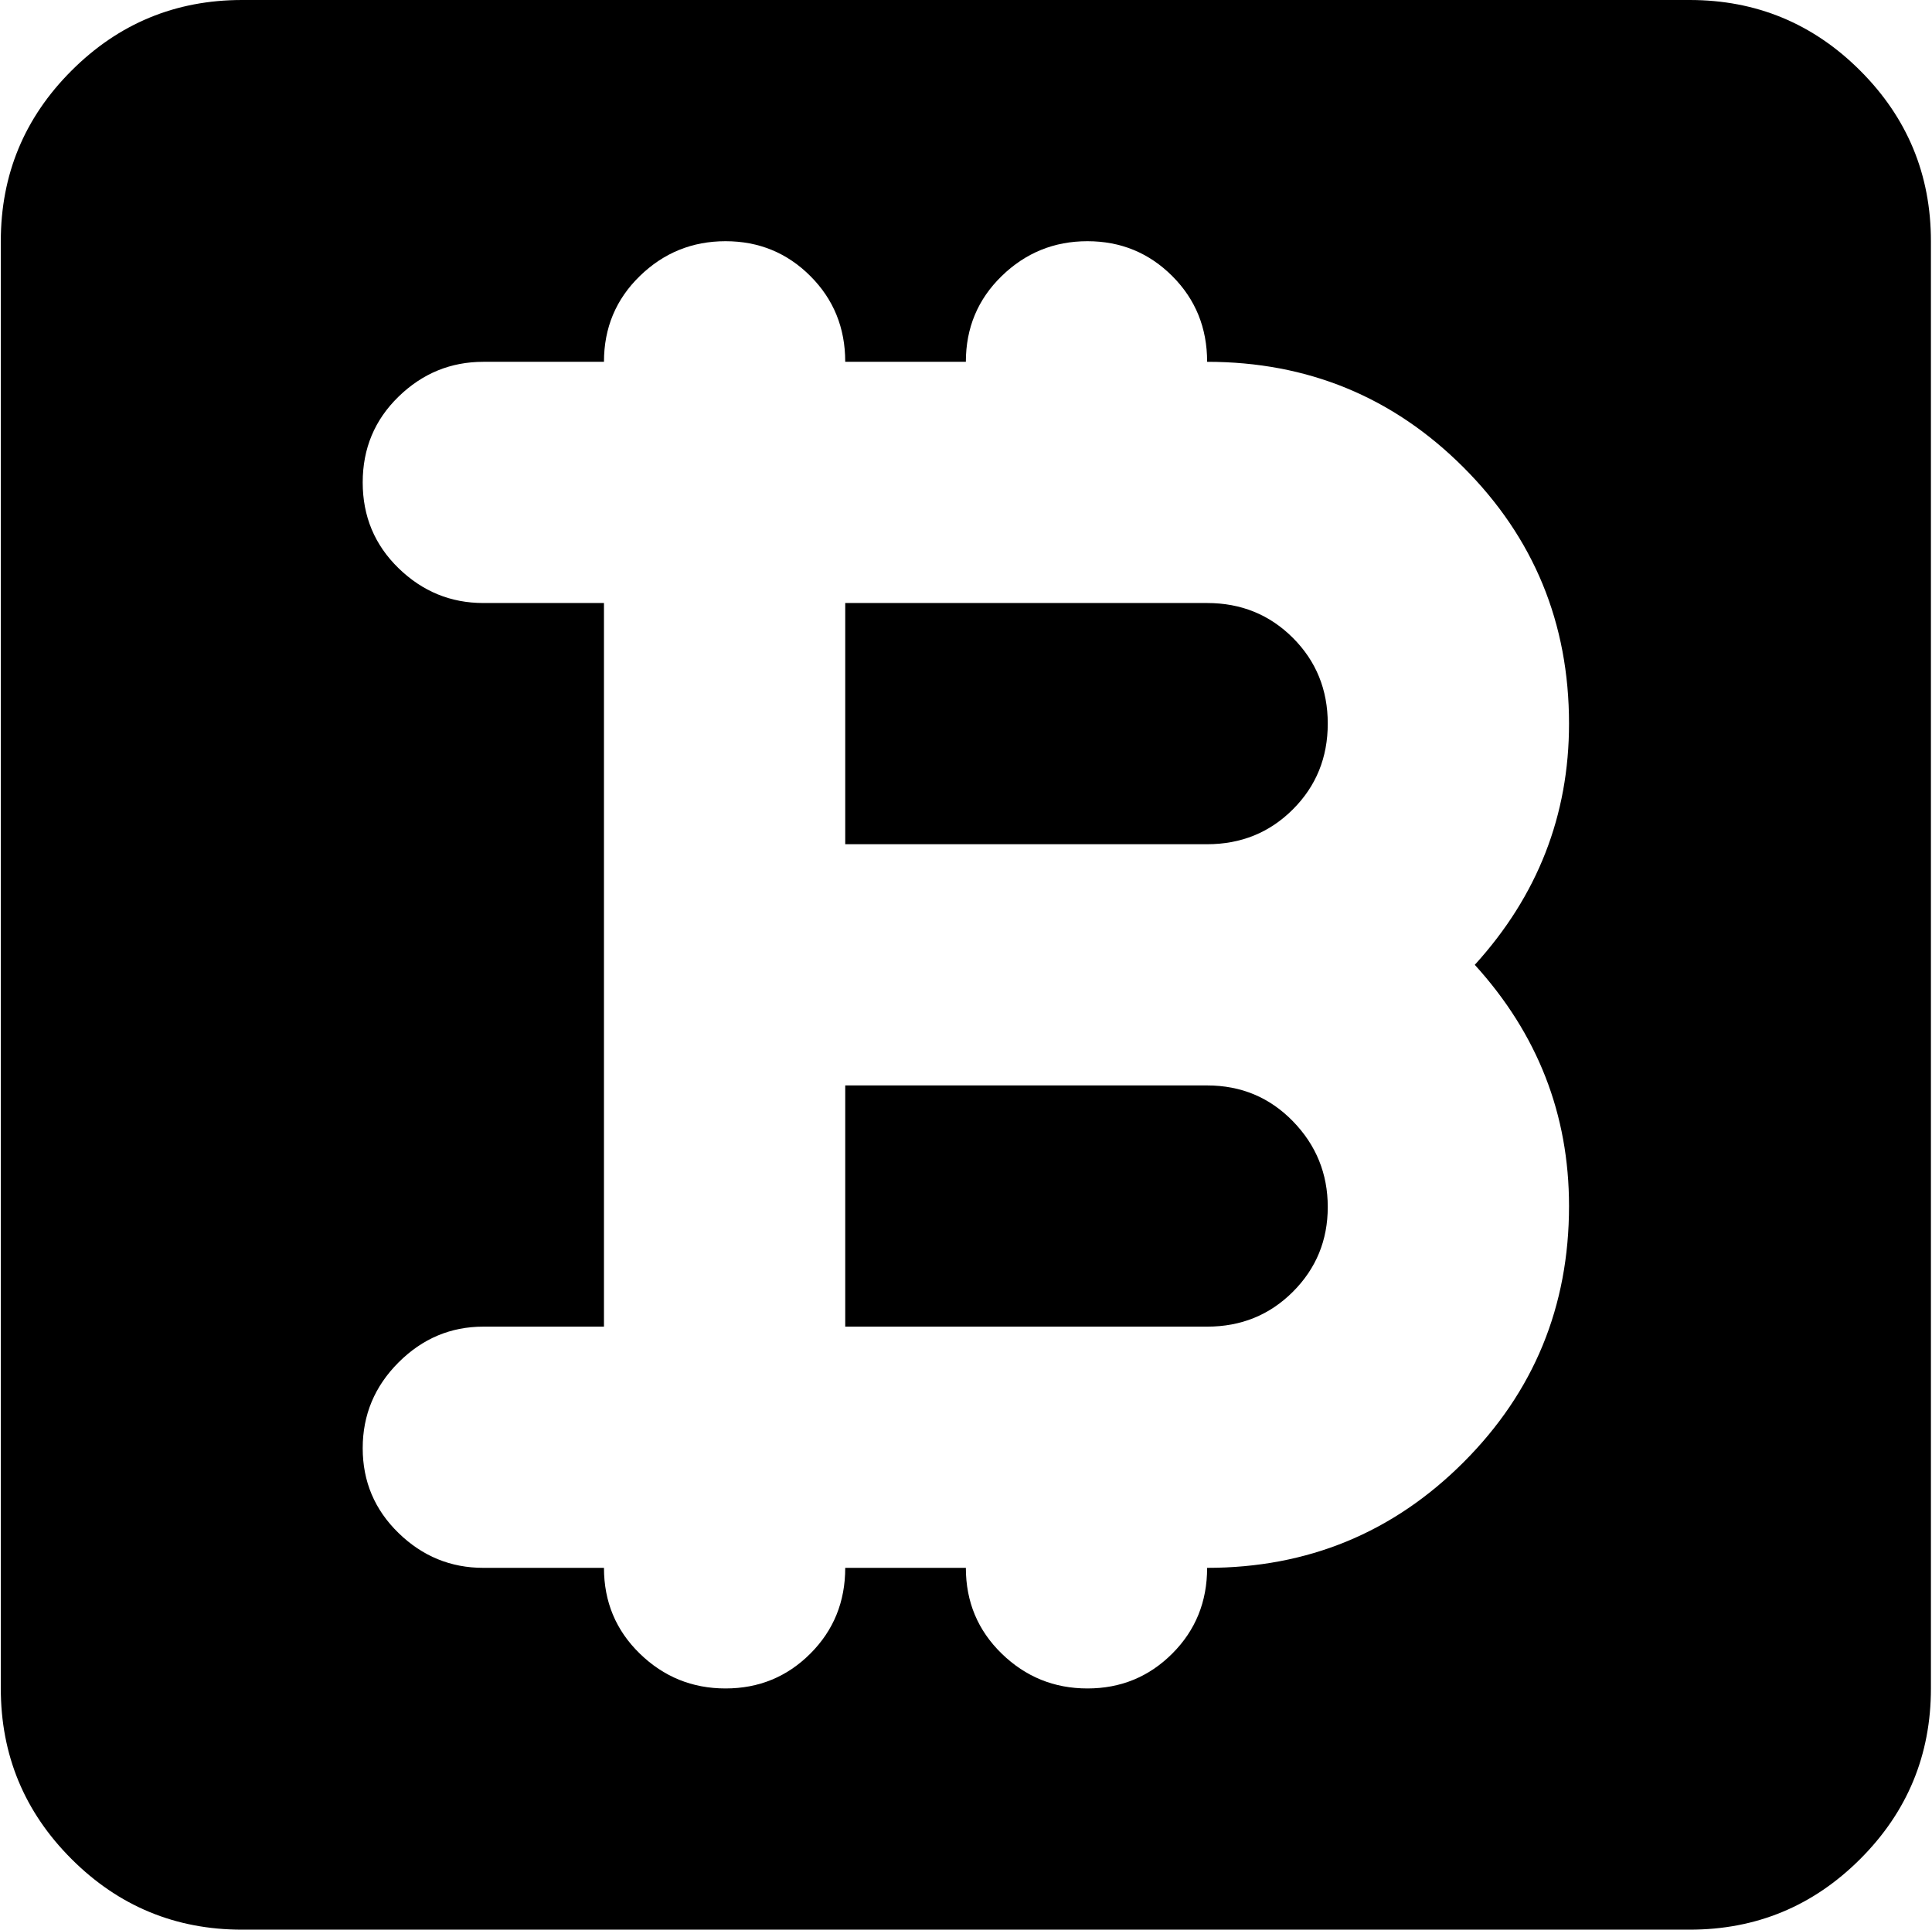 <svg xmlns="http://www.w3.org/2000/svg" xmlns:xlink="http://www.w3.org/1999/xlink" width="1025" height="1024" viewBox="0 0 1025 1024"><path fill="currentColor" d="M896.428 1024h-768q-53 0-90.5-37.5T.428 896V128q0-53 37.5-90.5t90.5-37.5h768q53 0 90.5 37.5t37.5 90.5v768q0 53-37.5 90.5t-90.5 37.5m-64-640q0-80-56-136t-136-56q0-27-18.5-45.5t-45-18.5t-45.5 18.5t-19 45.5h-64q0-27-18.5-45.5t-45-18.5t-45.5 18.5t-19 45.5h-64q-26 0-45 18.5t-19 45.5t19 45.5t45 18.5h64v384h-64q-26 0-45 19t-19 45.5t19 45t45 18.5h64q0 27 19 45.5t45.5 18.5t45-18.5t18.5-45.5h64q0 27 19 45.5t45.5 18.5t45-18.5t18.5-45.5q80 0 136-56t56-136q0-73-50-128q50-55 50-128m-192 320h-192V576h192q27 0 45.5 19t18.5 45.5t-18.5 45t-45.5 18.5m0-256h-192V320h192q27 0 45.5 18.5t18.5 45.5t-18.5 45.5t-45.5 18.5"/></svg>